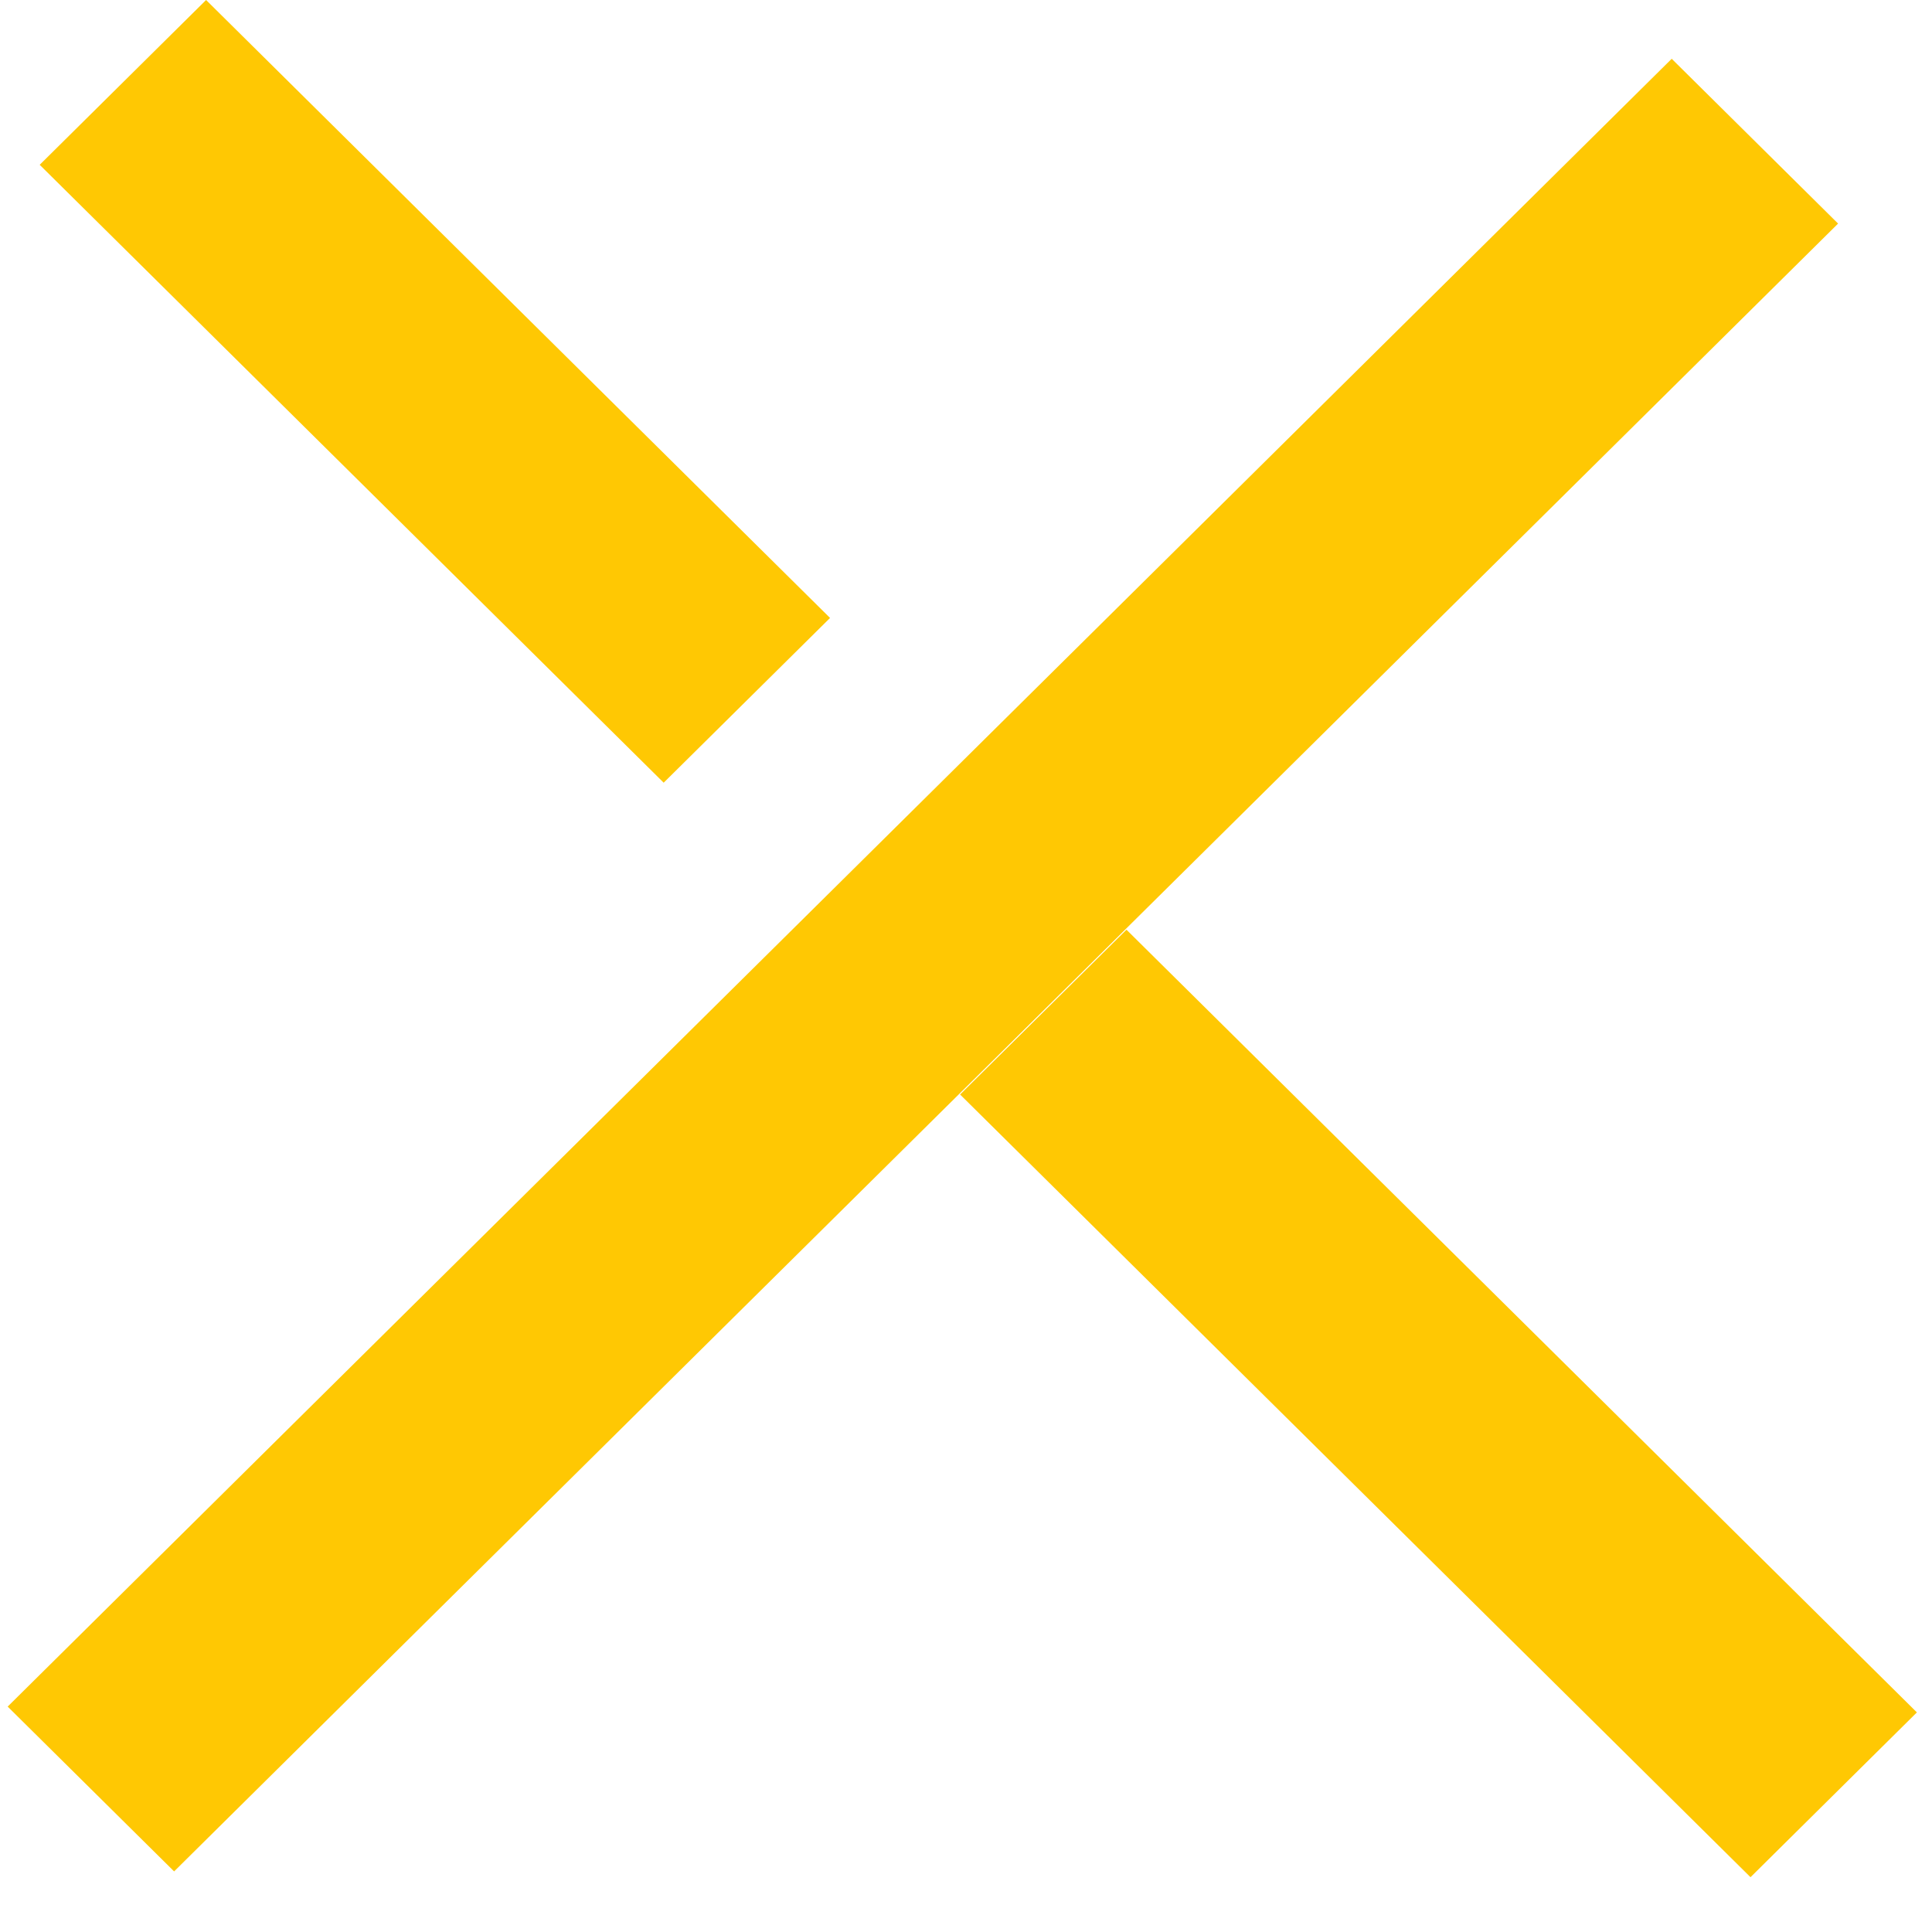 <svg width="33" height="33" viewBox="0 0 33 33" fill="none" xmlns="http://www.w3.org/2000/svg">
<path d="M28.554 1.004L0.131 29.15L2.974 31.965L31.396 3.819L28.554 1.004Z" fill="#FFC803"/>
<path d="M32.742 29.249L19.241 15.88L16.399 18.695L29.9 32.064L32.742 29.249Z" fill="#FFC803"/>
<path d="M14.178 10.555L3.52 0L0.678 2.815L11.336 13.369L14.178 10.555Z" fill="#FFC803"/>
</svg>
